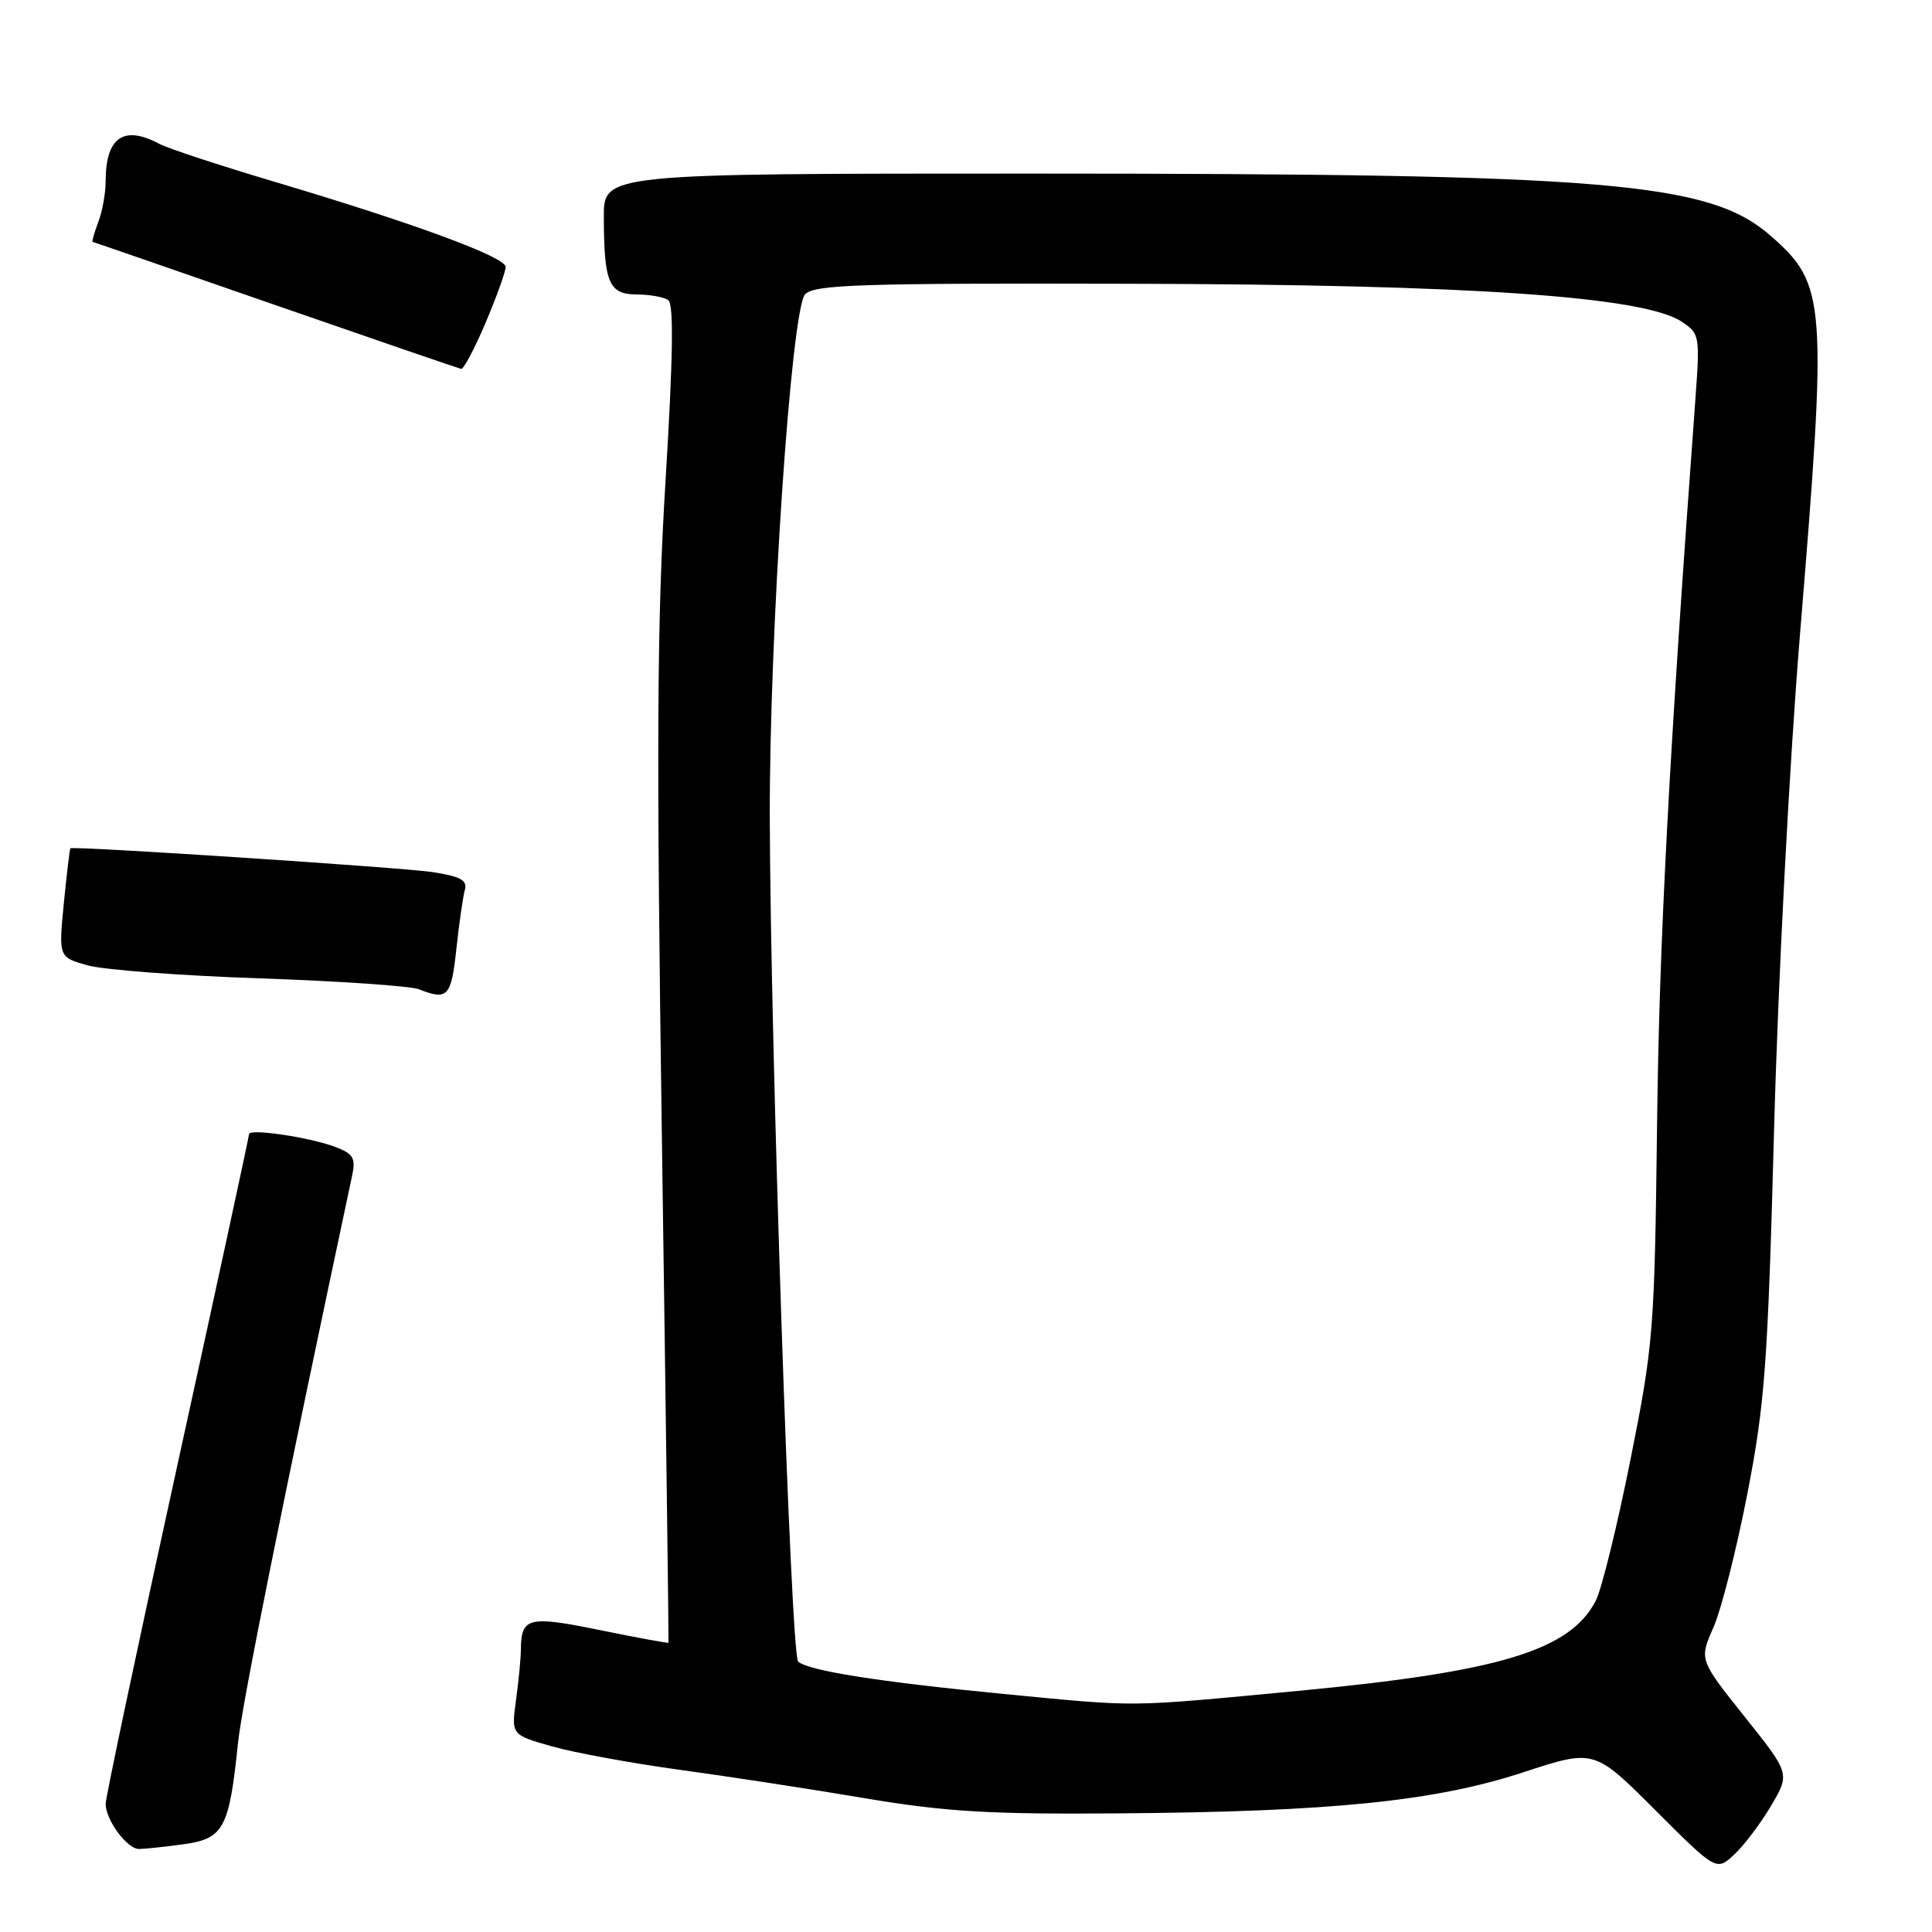 <?xml version="1.0" encoding="UTF-8" standalone="no"?>
<!DOCTYPE svg PUBLIC "-//W3C//DTD SVG 1.1//EN" "http://www.w3.org/Graphics/SVG/1.1/DTD/svg11.dtd" >
<svg xmlns="http://www.w3.org/2000/svg" xmlns:xlink="http://www.w3.org/1999/xlink" version="1.1" viewBox="0 0 256 256">
 <g >
 <path fill="currentColor"
d=" M 234.69 239.25 C 237.19 235.01 237.19 235.01 231.17 227.47 C 225.15 219.92 225.15 219.92 227.03 215.66 C 228.07 213.32 230.09 205.35 231.53 197.95 C 233.87 185.92 234.24 180.80 235.08 149.50 C 235.60 129.98 237.11 101.08 238.50 84.16 C 242.15 39.81 242.00 37.72 234.64 31.26 C 226.51 24.12 213.30 23.01 136.75 23.00 C 80.00 23.00 80.00 23.00 80.01 28.75 C 80.03 37.48 80.68 39.00 84.37 39.02 C 86.09 39.02 87.97 39.36 88.55 39.77 C 89.29 40.28 89.18 47.43 88.20 63.50 C 87.04 82.22 86.96 98.68 87.72 152.00 C 88.24 188.03 88.62 217.58 88.58 217.67 C 88.53 217.76 84.45 217.01 79.51 216.00 C 69.98 214.05 69.05 214.29 69.02 218.61 C 69.01 219.77 68.72 222.78 68.37 225.30 C 67.75 229.87 67.75 229.87 73.12 231.40 C 76.08 232.24 83.67 233.63 90.00 234.50 C 96.33 235.36 107.35 237.05 114.50 238.26 C 125.31 240.07 131.01 240.42 148.30 240.28 C 176.43 240.07 190.18 238.67 201.87 234.83 C 211.24 231.76 211.24 231.76 219.33 239.85 C 227.43 247.94 227.43 247.94 229.81 245.72 C 231.12 244.50 233.31 241.59 234.69 239.25 Z  M 24.33 244.37 C 29.64 243.64 30.37 242.28 31.53 231.00 C 32.06 225.83 37.43 199.14 46.66 155.77 C 47.15 153.46 46.82 152.88 44.44 151.98 C 41.09 150.70 33.00 149.50 33.00 150.28 C 33.00 150.58 28.73 170.32 23.50 194.16 C 18.27 217.99 14.00 238.18 14.00 239.02 C 14.00 241.15 16.84 245.00 18.42 245.00 C 19.13 245.00 21.79 244.72 24.33 244.37 Z  M 60.47 125.75 C 60.84 122.31 61.35 118.78 61.60 117.89 C 61.95 116.63 60.99 116.12 57.27 115.55 C 53.29 114.95 9.85 112.09 9.33 112.40 C 9.24 112.46 8.85 115.73 8.46 119.67 C 7.76 126.84 7.76 126.84 11.63 127.92 C 13.76 128.51 24.05 129.29 34.50 129.64 C 44.95 130.00 54.40 130.65 55.50 131.08 C 59.32 132.59 59.79 132.09 60.47 125.75 Z  M 64.35 42.75 C 65.81 39.31 67.00 35.99 67.00 35.37 C 67.00 34.06 54.94 29.61 36.32 24.07 C 29.07 21.91 22.23 19.66 21.13 19.07 C 16.39 16.53 14.00 18.19 14.00 24.02 C 14.00 25.59 13.56 28.02 13.02 29.43 C 12.49 30.85 12.15 32.02 12.27 32.05 C 12.40 32.07 23.30 35.84 36.50 40.43 C 49.70 45.01 60.77 48.81 61.10 48.88 C 61.43 48.95 62.89 46.19 64.35 42.75 Z  M 133.00 224.46 C 116.55 222.87 106.96 221.36 105.75 220.15 C 104.79 219.19 102.09 138.75 102.00 108.50 C 101.93 84.06 104.83 41.00 106.68 39.00 C 107.88 37.71 113.91 37.51 149.79 37.60 C 194.70 37.70 217.73 39.28 222.79 42.60 C 225.22 44.19 225.26 44.45 224.65 52.87 C 221.12 100.79 219.86 124.80 219.57 149.00 C 219.24 176.34 219.10 178.15 216.04 193.44 C 214.29 202.21 212.22 210.61 211.45 212.10 C 208.04 218.70 198.72 221.52 172.00 224.05 C 148.92 226.23 151.16 226.20 133.00 224.46 Z "/>
</g>
</svg>